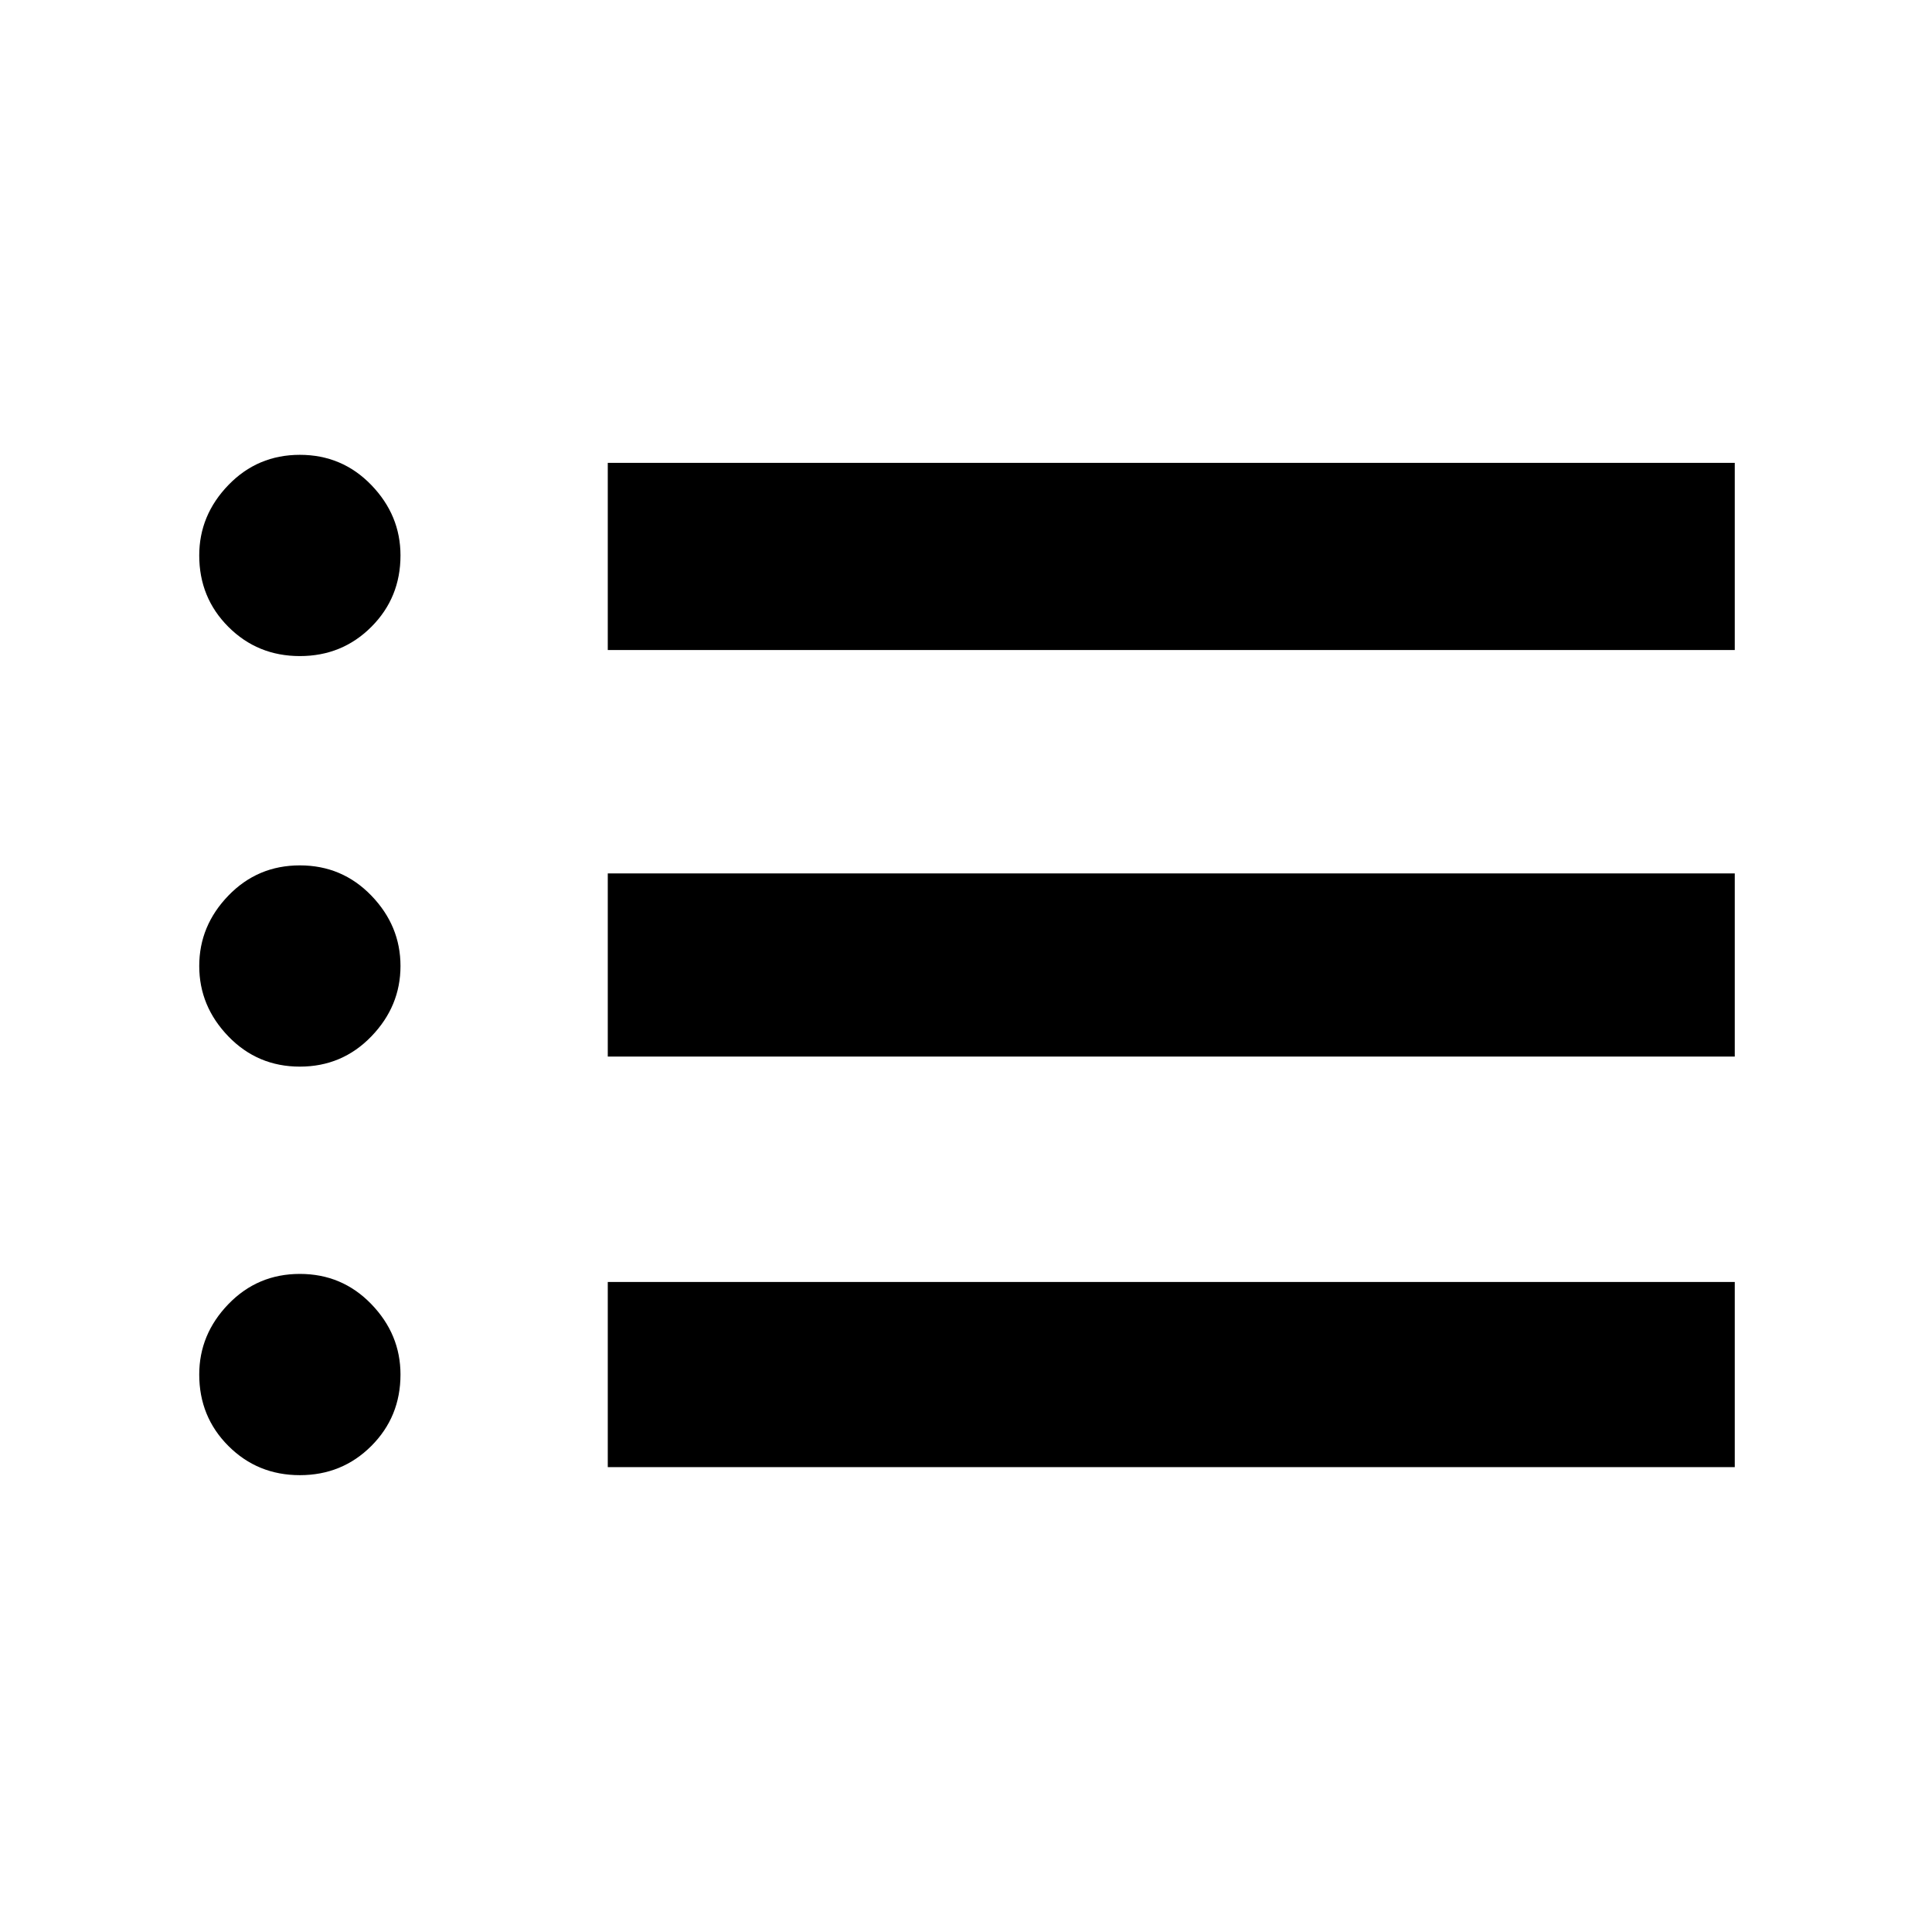 <svg xmlns="http://www.w3.org/2000/svg" height="48" width="48"><path d="M7.45 36.65q-1.05 0-1.775-.725-.725-.725-.725-1.775 0-1 .725-1.75t1.775-.75q1.05 0 1.775.75.725.75.725 1.75 0 1.05-.725 1.775-.725.725-1.775.725Zm0-10.15q-1.05 0-1.775-.75Q4.95 25 4.95 24t.725-1.75q.725-.75 1.775-.75 1.05 0 1.775.75.725.75.725 1.75t-.725 1.75q-.725.75-1.775.75Zm0-10.2q-1.05 0-1.775-.725-.725-.725-.725-1.775 0-1 .725-1.75t1.775-.75q1.05 0 1.775.75.725.75.725 1.75 0 1.05-.725 1.775-.725.725-1.775.725Zm7.65 20.15v-4.6h28v4.6Zm0-10.2V21.7h28v4.55Zm0-10.1V11.5h28v4.65Z"/></svg>